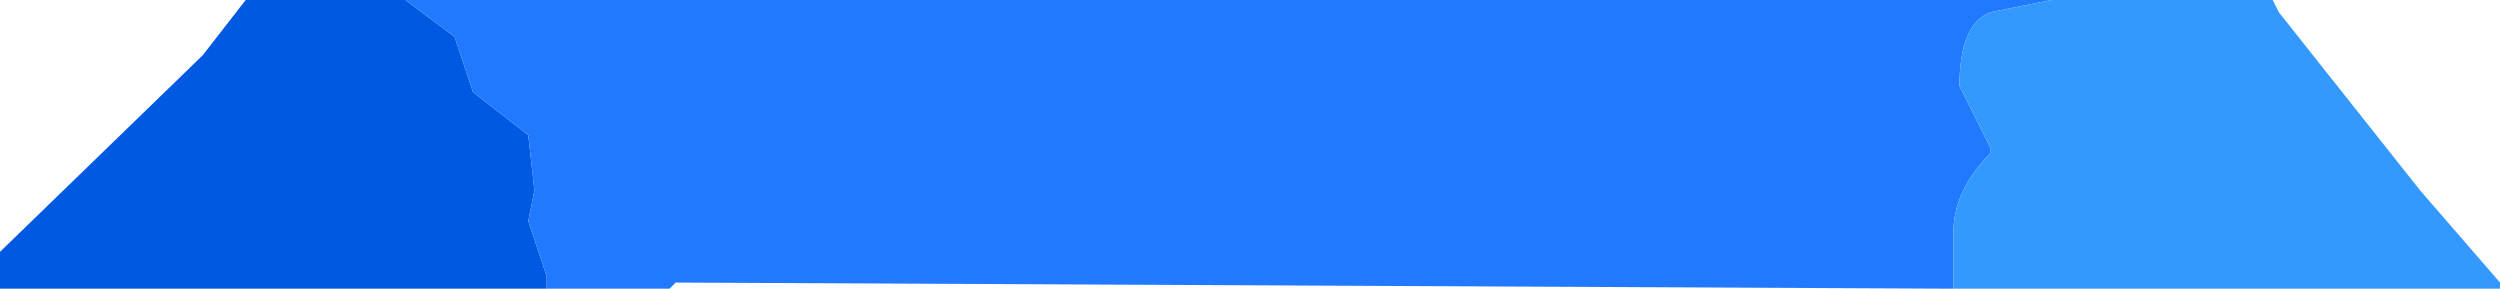 <?xml version="1.0" encoding="UTF-8" standalone="no"?>
<svg xmlns:ffdec="https://www.free-decompiler.com/flash" xmlns:xlink="http://www.w3.org/1999/xlink" ffdec:objectType="shape" height="2.35px" width="20.35px" xmlns="http://www.w3.org/2000/svg">
  <g transform="matrix(1.0, 0.0, 0.0, 1.0, 10.2, 1.15)">
    <path d="M-6.9 -1.15 L-6.5 -0.85 -6.35 -0.4 -5.9 -0.05 -5.85 0.4 -5.9 0.65 -5.75 1.1 -5.75 1.2 -10.2 1.2 -10.2 0.9 -8.55 -0.7 -8.2 -1.15 -6.9 -1.15" fill="#005ae1" fill-rule="evenodd" stroke="none"/>
    <path d="M6.5 -1.15 L6.0 -1.05 Q5.75 -0.95 5.75 -0.45 L6.0 0.05 6.0 0.1 Q5.7 0.4 5.7 0.75 L5.7 1.2 -4.7 1.15 -4.75 1.2 -5.75 1.2 -5.75 1.1 -5.9 0.65 -5.85 0.4 -5.9 -0.05 -6.35 -0.4 -6.5 -0.85 -6.9 -1.15 6.5 -1.15" fill="#2079ff" fill-rule="evenodd" stroke="none"/>
    <path d="M5.7 1.2 L5.7 0.75 Q5.7 0.4 6.0 0.1 L6.0 0.05 5.75 -0.45 Q5.75 -0.95 6.0 -1.05 L6.5 -1.15 8.3 -1.15 8.35 -1.05 9.5 0.4 10.15 1.15 10.15 1.2 5.7 1.2" fill="#3399ff" fill-rule="evenodd" stroke="none"/>
  </g>
</svg>
